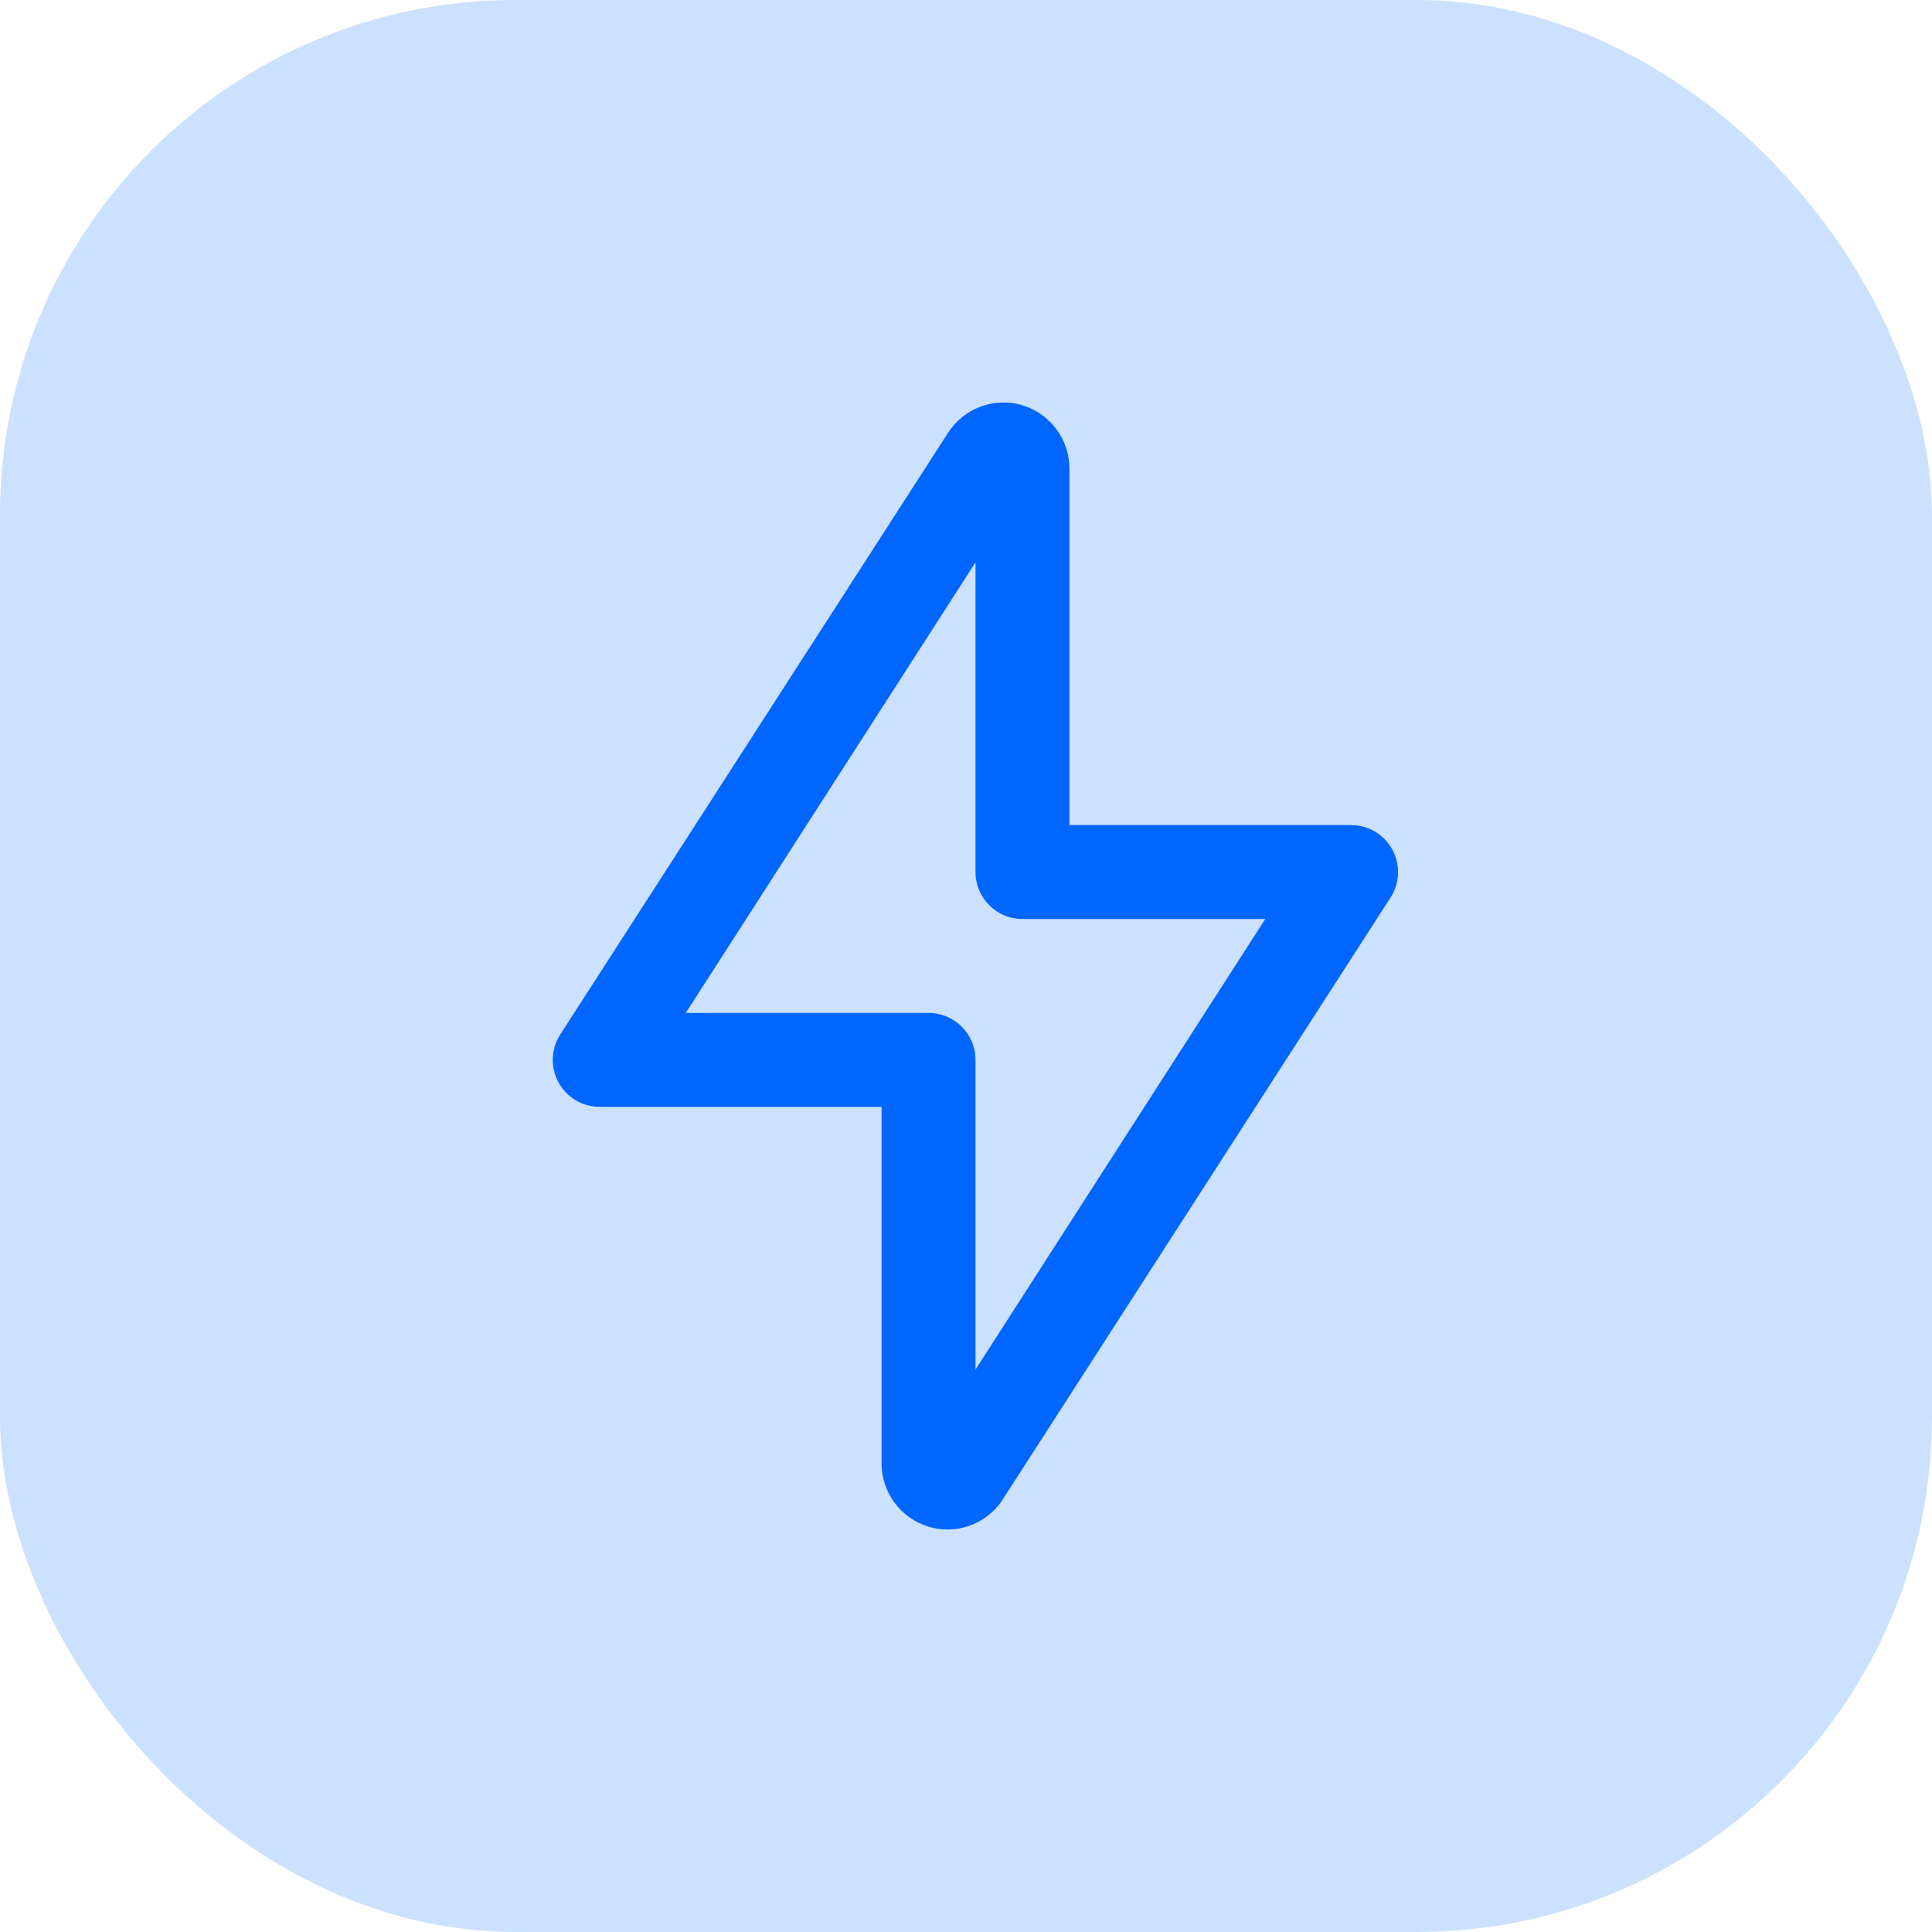 <svg width="60" height="60" viewBox="0 0 60 60" fill="none" xmlns="http://www.w3.org/2000/svg">
<g id="Group 22 Copy 4">
<rect id="Rectangle Copy 27" opacity="0.2" width="60" height="60" rx="16" fill="#0066FF"/>
<path id="Shape" fill-rule="evenodd" clip-rule="evenodd" d="M29.434 13.454C29.925 12.678 30.873 12.323 31.753 12.586C32.625 12.851 33.219 13.658 33.212 14.569V25.624H41.962C42.495 25.625 42.985 25.916 43.24 26.384C43.495 26.852 43.475 27.422 43.187 27.87L31.155 46.545C30.782 47.139 30.129 47.5 29.427 47.5C29.227 47.499 29.028 47.47 28.836 47.413C27.965 47.148 27.371 46.34 27.378 45.429V34.374H18.628C18.092 34.375 17.6 34.083 17.344 33.613C17.088 33.142 17.111 32.57 17.403 32.121L29.434 13.454ZM30.295 42.534L39.293 28.541H31.753C30.948 28.541 30.295 27.888 30.295 27.083V17.465L21.297 31.458H28.836C29.642 31.458 30.295 32.111 30.295 32.916V42.534Z" fill="#0066FF"/>
</g>
</svg>

